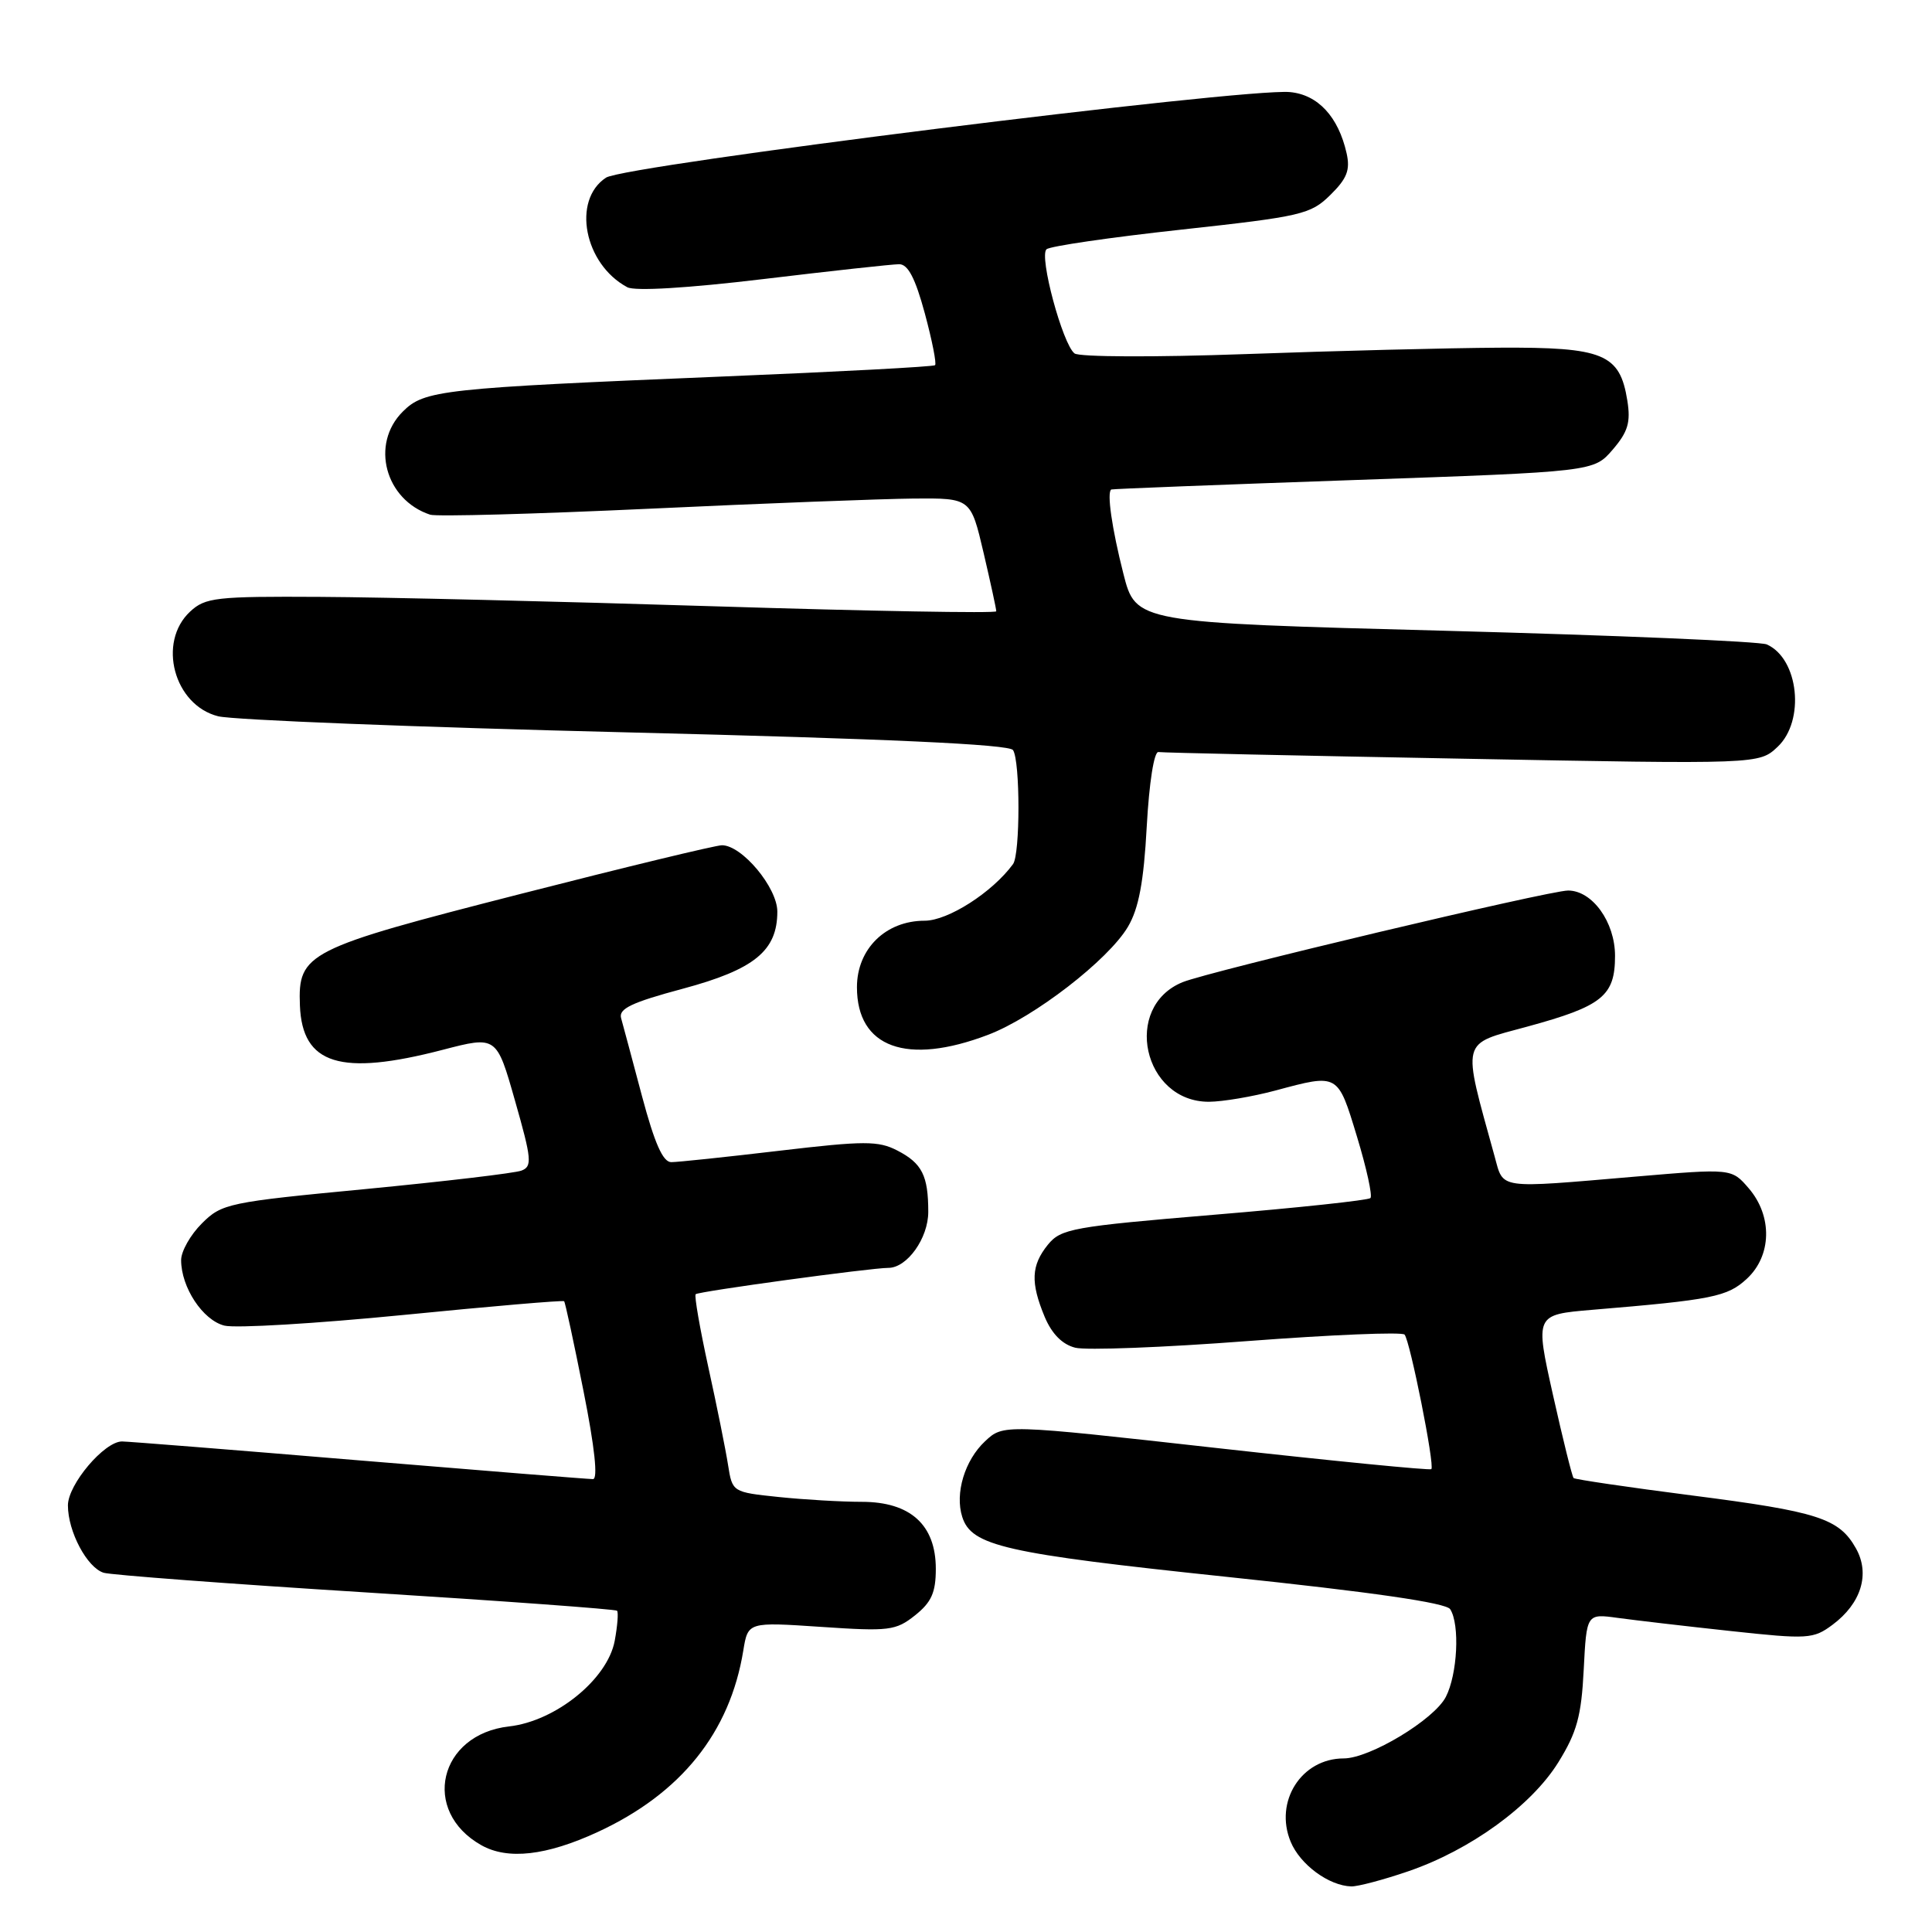 <?xml version="1.0" encoding="UTF-8" standalone="no"?>
<!DOCTYPE svg PUBLIC "-//W3C//DTD SVG 1.1//EN" "http://www.w3.org/Graphics/SVG/1.1/DTD/svg11.dtd" >
<svg xmlns="http://www.w3.org/2000/svg" xmlns:xlink="http://www.w3.org/1999/xlink" version="1.1" viewBox="0 0 256 256">
 <g >
 <path fill="currentColor"
d=" M 186.56 247.97 C 194.82 245.15 202.91 239.28 206.49 233.51 C 208.95 229.54 209.54 227.38 209.85 221.25 C 210.23 213.81 210.23 213.81 214.36 214.38 C 216.64 214.69 223.37 215.48 229.32 216.12 C 239.56 217.23 240.28 217.18 242.82 215.29 C 246.62 212.46 247.82 208.56 245.93 205.18 C 243.69 201.19 240.93 200.30 224.15 198.15 C 215.74 197.07 208.70 196.03 208.51 195.85 C 208.32 195.66 207.09 190.71 205.78 184.85 C 203.40 174.20 203.40 174.20 210.95 173.56 C 226.93 172.23 228.89 171.83 231.47 169.44 C 234.77 166.38 234.88 161.14 231.72 157.46 C 229.45 154.82 229.45 154.82 216.67 155.91 C 198.27 157.48 199.25 157.62 198.05 153.25 C 193.70 137.46 193.45 138.46 202.38 136.03 C 212.32 133.32 214.00 131.97 214.00 126.66 C 214.00 122.18 210.99 118.00 207.78 118.00 C 205.27 118.00 160.26 128.70 156.71 130.14 C 148.68 133.40 151.47 146.02 160.20 145.99 C 162.02 145.98 165.97 145.31 169.00 144.50 C 177.37 142.25 177.25 142.19 179.81 150.62 C 181.08 154.80 181.88 158.46 181.59 158.75 C 181.29 159.04 171.98 160.04 160.88 160.96 C 142.11 162.53 140.58 162.81 138.85 164.93 C 136.63 167.68 136.53 169.93 138.43 174.50 C 139.38 176.75 140.76 178.15 142.48 178.58 C 143.91 178.94 154.18 178.55 165.29 177.70 C 176.41 176.86 185.77 176.47 186.11 176.84 C 186.83 177.63 190.14 194.20 189.66 194.67 C 189.48 194.85 176.64 193.59 161.13 191.86 C 132.94 188.71 132.94 188.71 130.52 190.98 C 127.83 193.50 126.51 197.88 127.50 200.99 C 128.72 204.85 133.10 205.84 162.54 208.94 C 181.86 210.97 191.62 212.38 192.16 213.23 C 193.46 215.27 193.12 221.86 191.58 224.85 C 190.02 227.87 181.50 233.00 178.05 233.00 C 172.45 233.00 168.81 238.71 171.02 244.04 C 172.27 247.07 176.09 249.88 179.06 249.96 C 179.91 249.98 183.29 249.09 186.56 247.97 Z  M 79.18 242.76 C 90.23 237.66 96.72 229.58 98.49 218.71 C 99.11 214.92 99.11 214.92 108.80 215.57 C 117.80 216.18 118.70 216.07 121.25 214.04 C 123.42 212.31 124.00 211.02 124.00 207.88 C 124.00 202.05 120.63 199.00 114.19 199.00 C 111.50 199.00 106.54 198.71 103.17 198.36 C 97.05 197.72 97.04 197.71 96.47 194.11 C 96.16 192.12 94.99 186.30 93.86 181.17 C 92.74 176.04 91.98 171.69 92.18 171.49 C 92.54 171.12 115.39 168.00 117.71 168.00 C 120.20 168.00 123.00 164.07 123.00 160.58 C 123.00 155.78 122.18 154.14 118.90 152.45 C 116.38 151.15 114.55 151.15 103.27 152.48 C 96.25 153.31 89.80 153.99 88.95 153.99 C 87.84 154.00 86.74 151.50 85.07 145.25 C 83.79 140.44 82.55 135.79 82.30 134.91 C 81.95 133.66 83.69 132.83 90.48 131.01 C 99.97 128.46 103.00 125.98 103.00 120.79 C 103.00 117.61 98.32 112.00 95.66 112.00 C 94.84 112.00 82.80 114.91 68.90 118.47 C 40.59 125.71 39.47 126.28 39.74 133.24 C 40.05 141.06 45.10 142.63 58.65 139.11 C 65.80 137.25 65.80 137.25 68.25 145.88 C 70.45 153.59 70.54 154.56 69.10 155.11 C 68.22 155.45 58.95 156.54 48.50 157.55 C 30.25 159.29 29.39 159.47 26.75 162.11 C 25.24 163.61 24.00 165.80 24.00 166.97 C 24.00 170.58 26.87 174.93 29.73 175.65 C 31.21 176.02 41.88 175.38 53.45 174.24 C 65.02 173.09 74.60 172.27 74.75 172.42 C 74.89 172.56 76.05 177.93 77.32 184.34 C 78.81 191.82 79.25 196.00 78.57 195.99 C 77.98 195.99 64.00 194.87 47.50 193.50 C 31.00 192.12 16.90 191.00 16.17 191.00 C 13.82 191.00 9.00 196.70 9.00 199.47 C 9.00 202.95 11.54 207.72 13.74 208.40 C 14.71 208.69 30.33 209.87 48.45 211.00 C 66.57 212.13 81.56 213.23 81.76 213.43 C 81.96 213.63 81.82 215.43 81.45 217.43 C 80.49 222.51 73.64 228.06 67.46 228.76 C 58.14 229.81 55.75 239.98 63.78 244.50 C 67.28 246.47 72.39 245.89 79.18 242.76 Z  M 130.92 137.12 C 137.01 134.81 146.86 127.20 149.46 122.80 C 150.89 120.38 151.55 116.87 151.95 109.51 C 152.27 103.70 152.92 99.56 153.50 99.65 C 154.05 99.74 172.18 100.13 193.79 100.53 C 233.09 101.27 233.09 101.27 235.54 98.96 C 239.21 95.51 238.35 87.28 234.11 85.39 C 233.23 84.99 214.05 84.18 191.50 83.58 C 150.50 82.50 150.50 82.50 148.85 76.00 C 147.33 70.02 146.64 65.21 147.25 64.86 C 147.39 64.78 161.83 64.22 179.34 63.61 C 211.18 62.50 211.18 62.50 213.69 59.58 C 215.72 57.22 216.09 55.95 215.63 53.08 C 214.64 46.88 212.48 45.99 198.64 46.07 C 191.96 46.11 176.82 46.49 165.00 46.92 C 153.03 47.35 143.00 47.31 142.38 46.83 C 140.80 45.61 137.65 33.93 138.67 33.03 C 139.12 32.62 147.15 31.45 156.50 30.43 C 172.49 28.68 173.66 28.41 176.28 25.83 C 178.49 23.66 178.93 22.52 178.43 20.30 C 177.34 15.46 174.62 12.53 170.90 12.20 C 164.66 11.66 82.80 21.90 80.30 23.54 C 75.76 26.52 77.40 35.00 83.12 38.06 C 84.12 38.60 91.13 38.18 101.13 36.98 C 110.13 35.90 118.24 35.01 119.14 35.01 C 120.31 35.00 121.28 36.86 122.54 41.51 C 123.51 45.10 124.12 48.19 123.90 48.39 C 123.68 48.59 111.12 49.26 96.00 49.88 C 58.38 51.44 56.23 51.68 53.36 54.55 C 49.06 58.85 51.03 66.23 57.00 68.20 C 57.83 68.47 70.88 68.11 86.00 67.41 C 101.12 66.70 116.91 66.10 121.07 66.06 C 128.63 66.00 128.63 66.00 130.33 73.25 C 131.26 77.24 132.02 80.72 132.01 81.00 C 132.01 81.28 115.24 80.98 94.75 80.34 C 74.26 79.70 50.72 79.13 42.44 79.09 C 28.60 79.01 27.20 79.17 25.19 81.04 C 20.82 85.11 23.05 93.44 28.91 94.91 C 30.89 95.40 55.22 96.36 83.00 97.04 C 117.55 97.89 133.73 98.63 134.23 99.39 C 135.19 100.83 135.19 113.20 134.23 114.50 C 131.49 118.24 125.62 122.00 122.52 122.00 C 117.35 122.00 113.55 125.74 113.55 130.81 C 113.55 138.82 120.15 141.22 130.92 137.12 Z "/>
</g>
</svg>